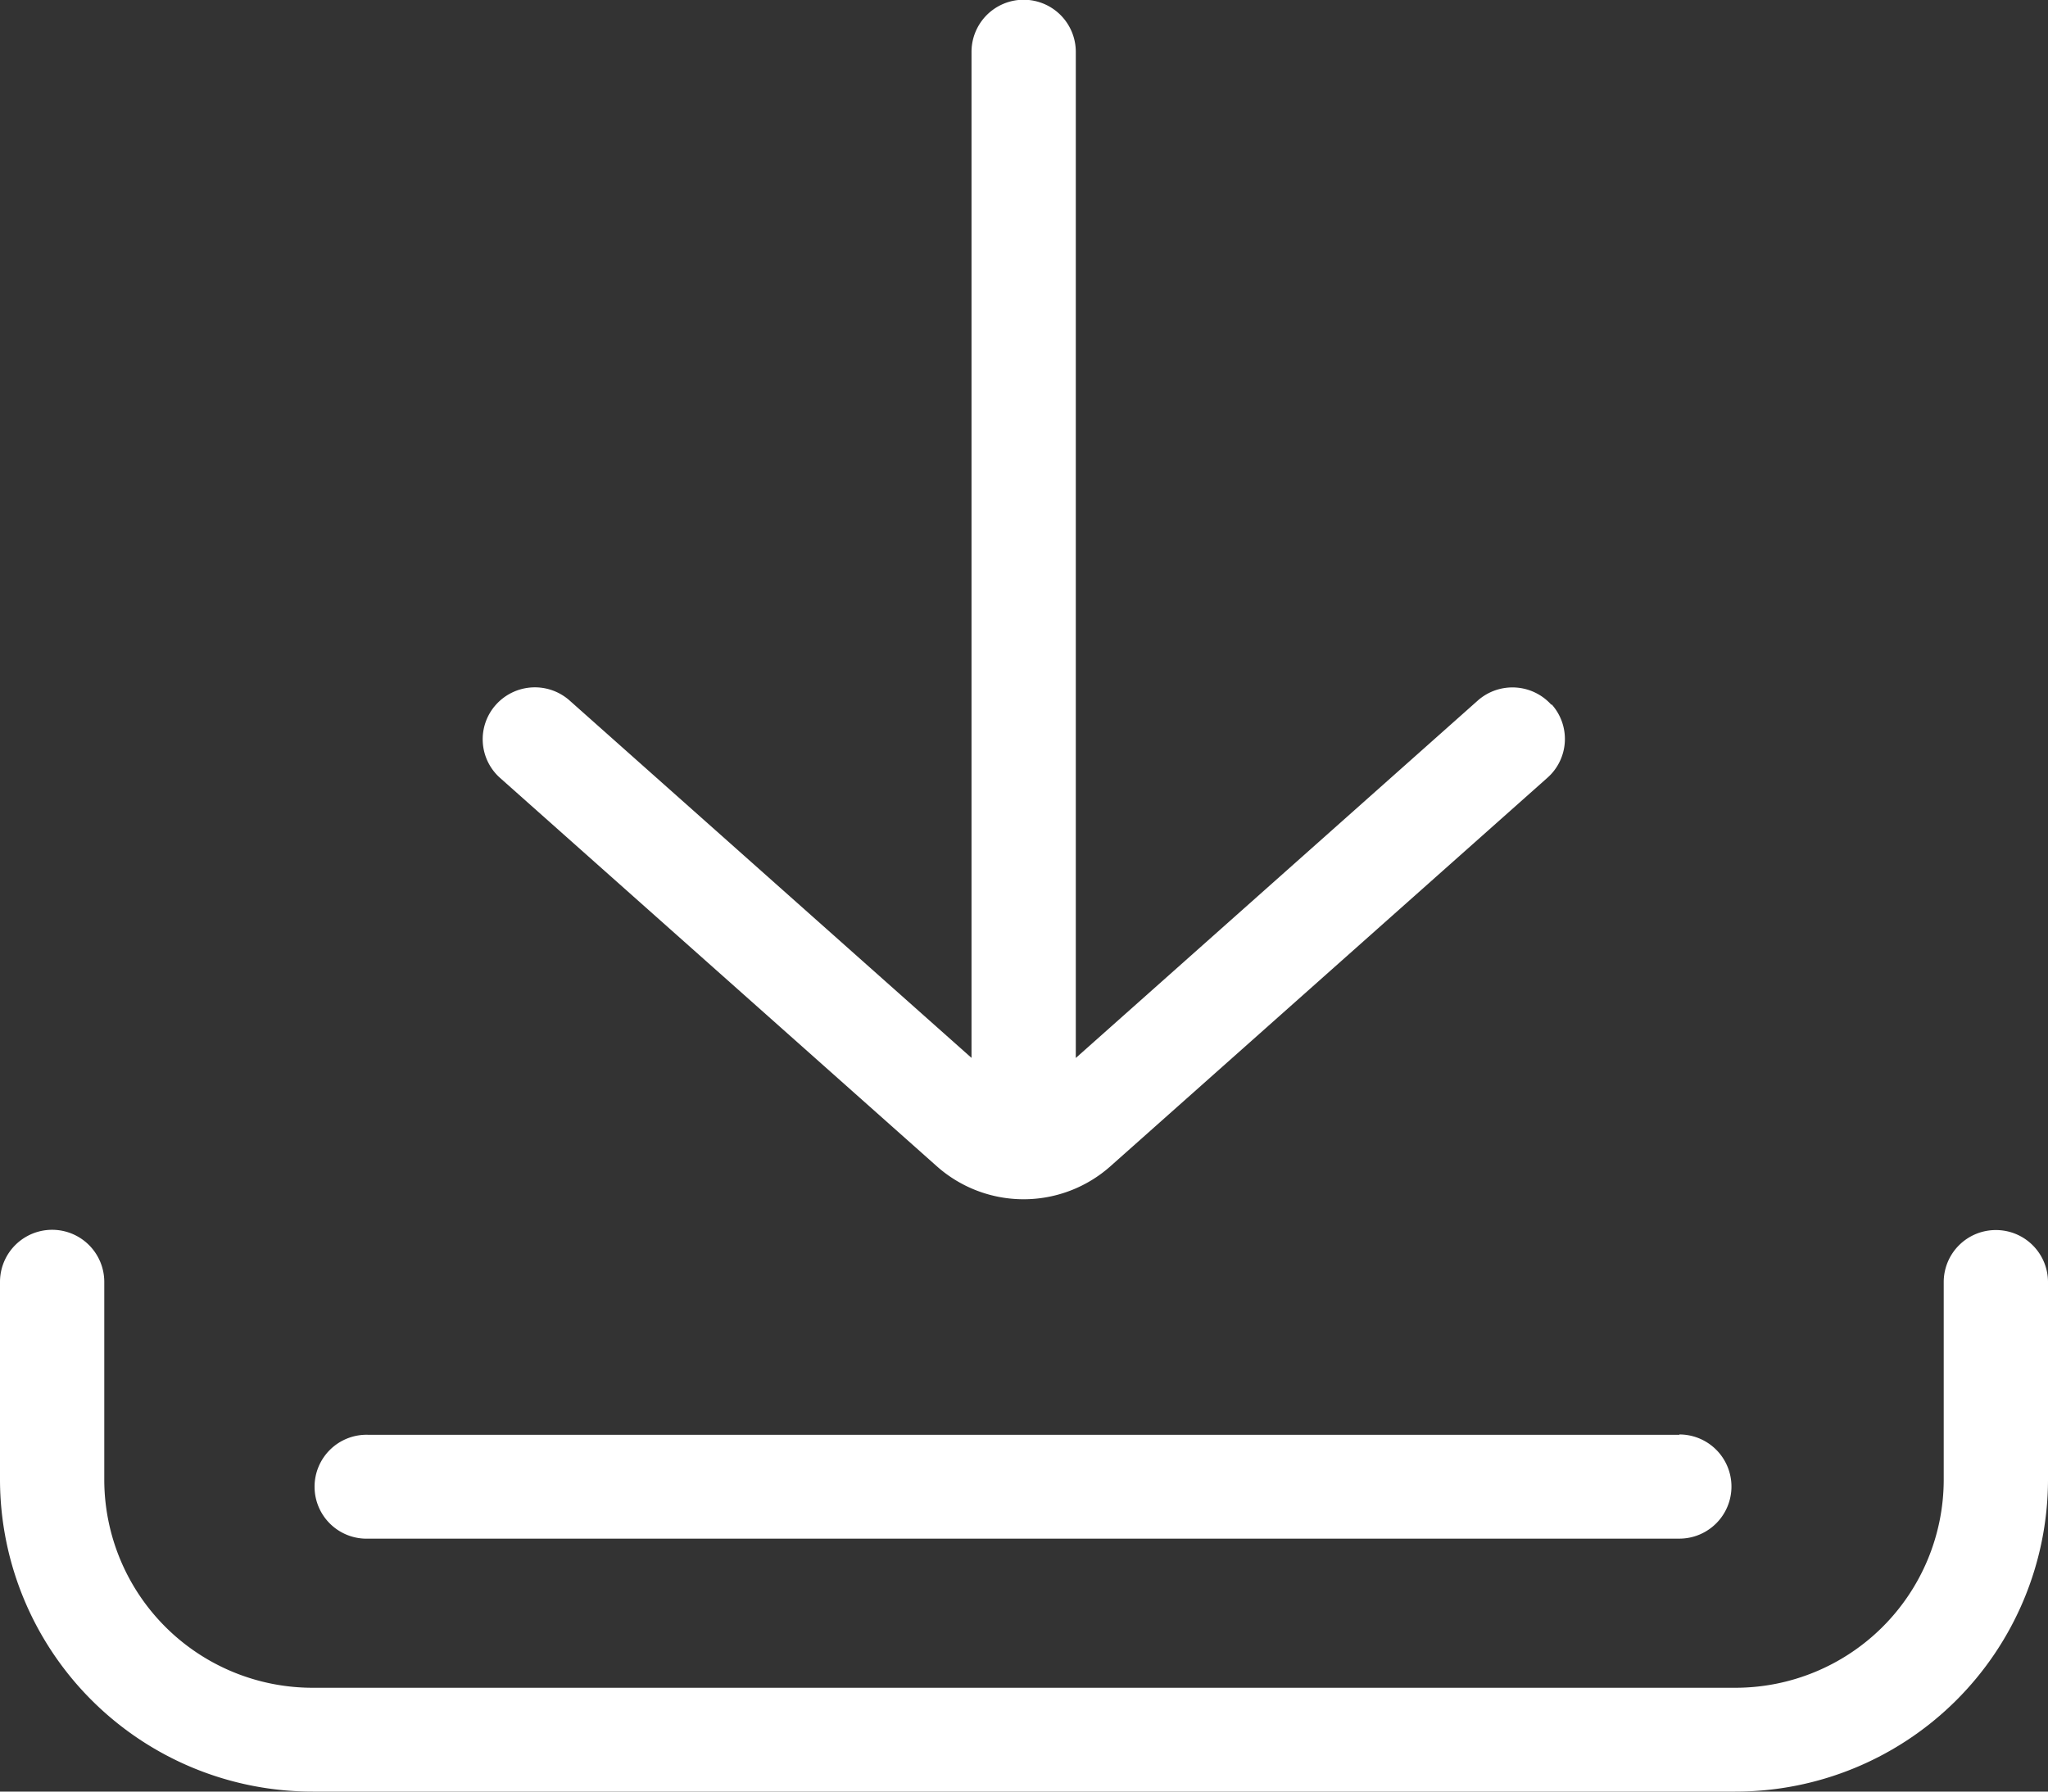 <svg xmlns="http://www.w3.org/2000/svg" width="24" height="21" viewBox="0 0 24 21"><rect x="0" y="0" width="24" height="21" fill="#333333" stroke="none"/><path fill="#fff" fill-rule="evenodd" d="M23.389 14.418a.61.61 0 0 0-.611.608v2.324a2.441 2.441 0 0 1-2.444 2.433H3.666a2.441 2.441 0 0 1-2.444-2.433v-2.324a.611.611 0 0 0-1.222 0v2.324A3.662 3.662 0 0 0 3.666 21h16.668A3.662 3.662 0 0 0 24 17.35v-2.324a.61.61 0 0 0-.611-.608zm-3.709 2.4H4.32a.609.609 0 1 0 0 1.217h15.36a.61.61 0 1 0 0-1.221zm-1.5-8.557a.613.613 0 0 0-.863-.049l-4.71 4.189V.608a.611.611 0 0 0-1.222 0V12.4l-4.71-4.189a.613.613 0 0 0-.863.049.606.606 0 0 0 .049.859l5.117 4.551a1.531 1.531 0 0 0 2.035 0l5.118-4.551a.607.607 0 0 0 .053-.862z"/></svg>